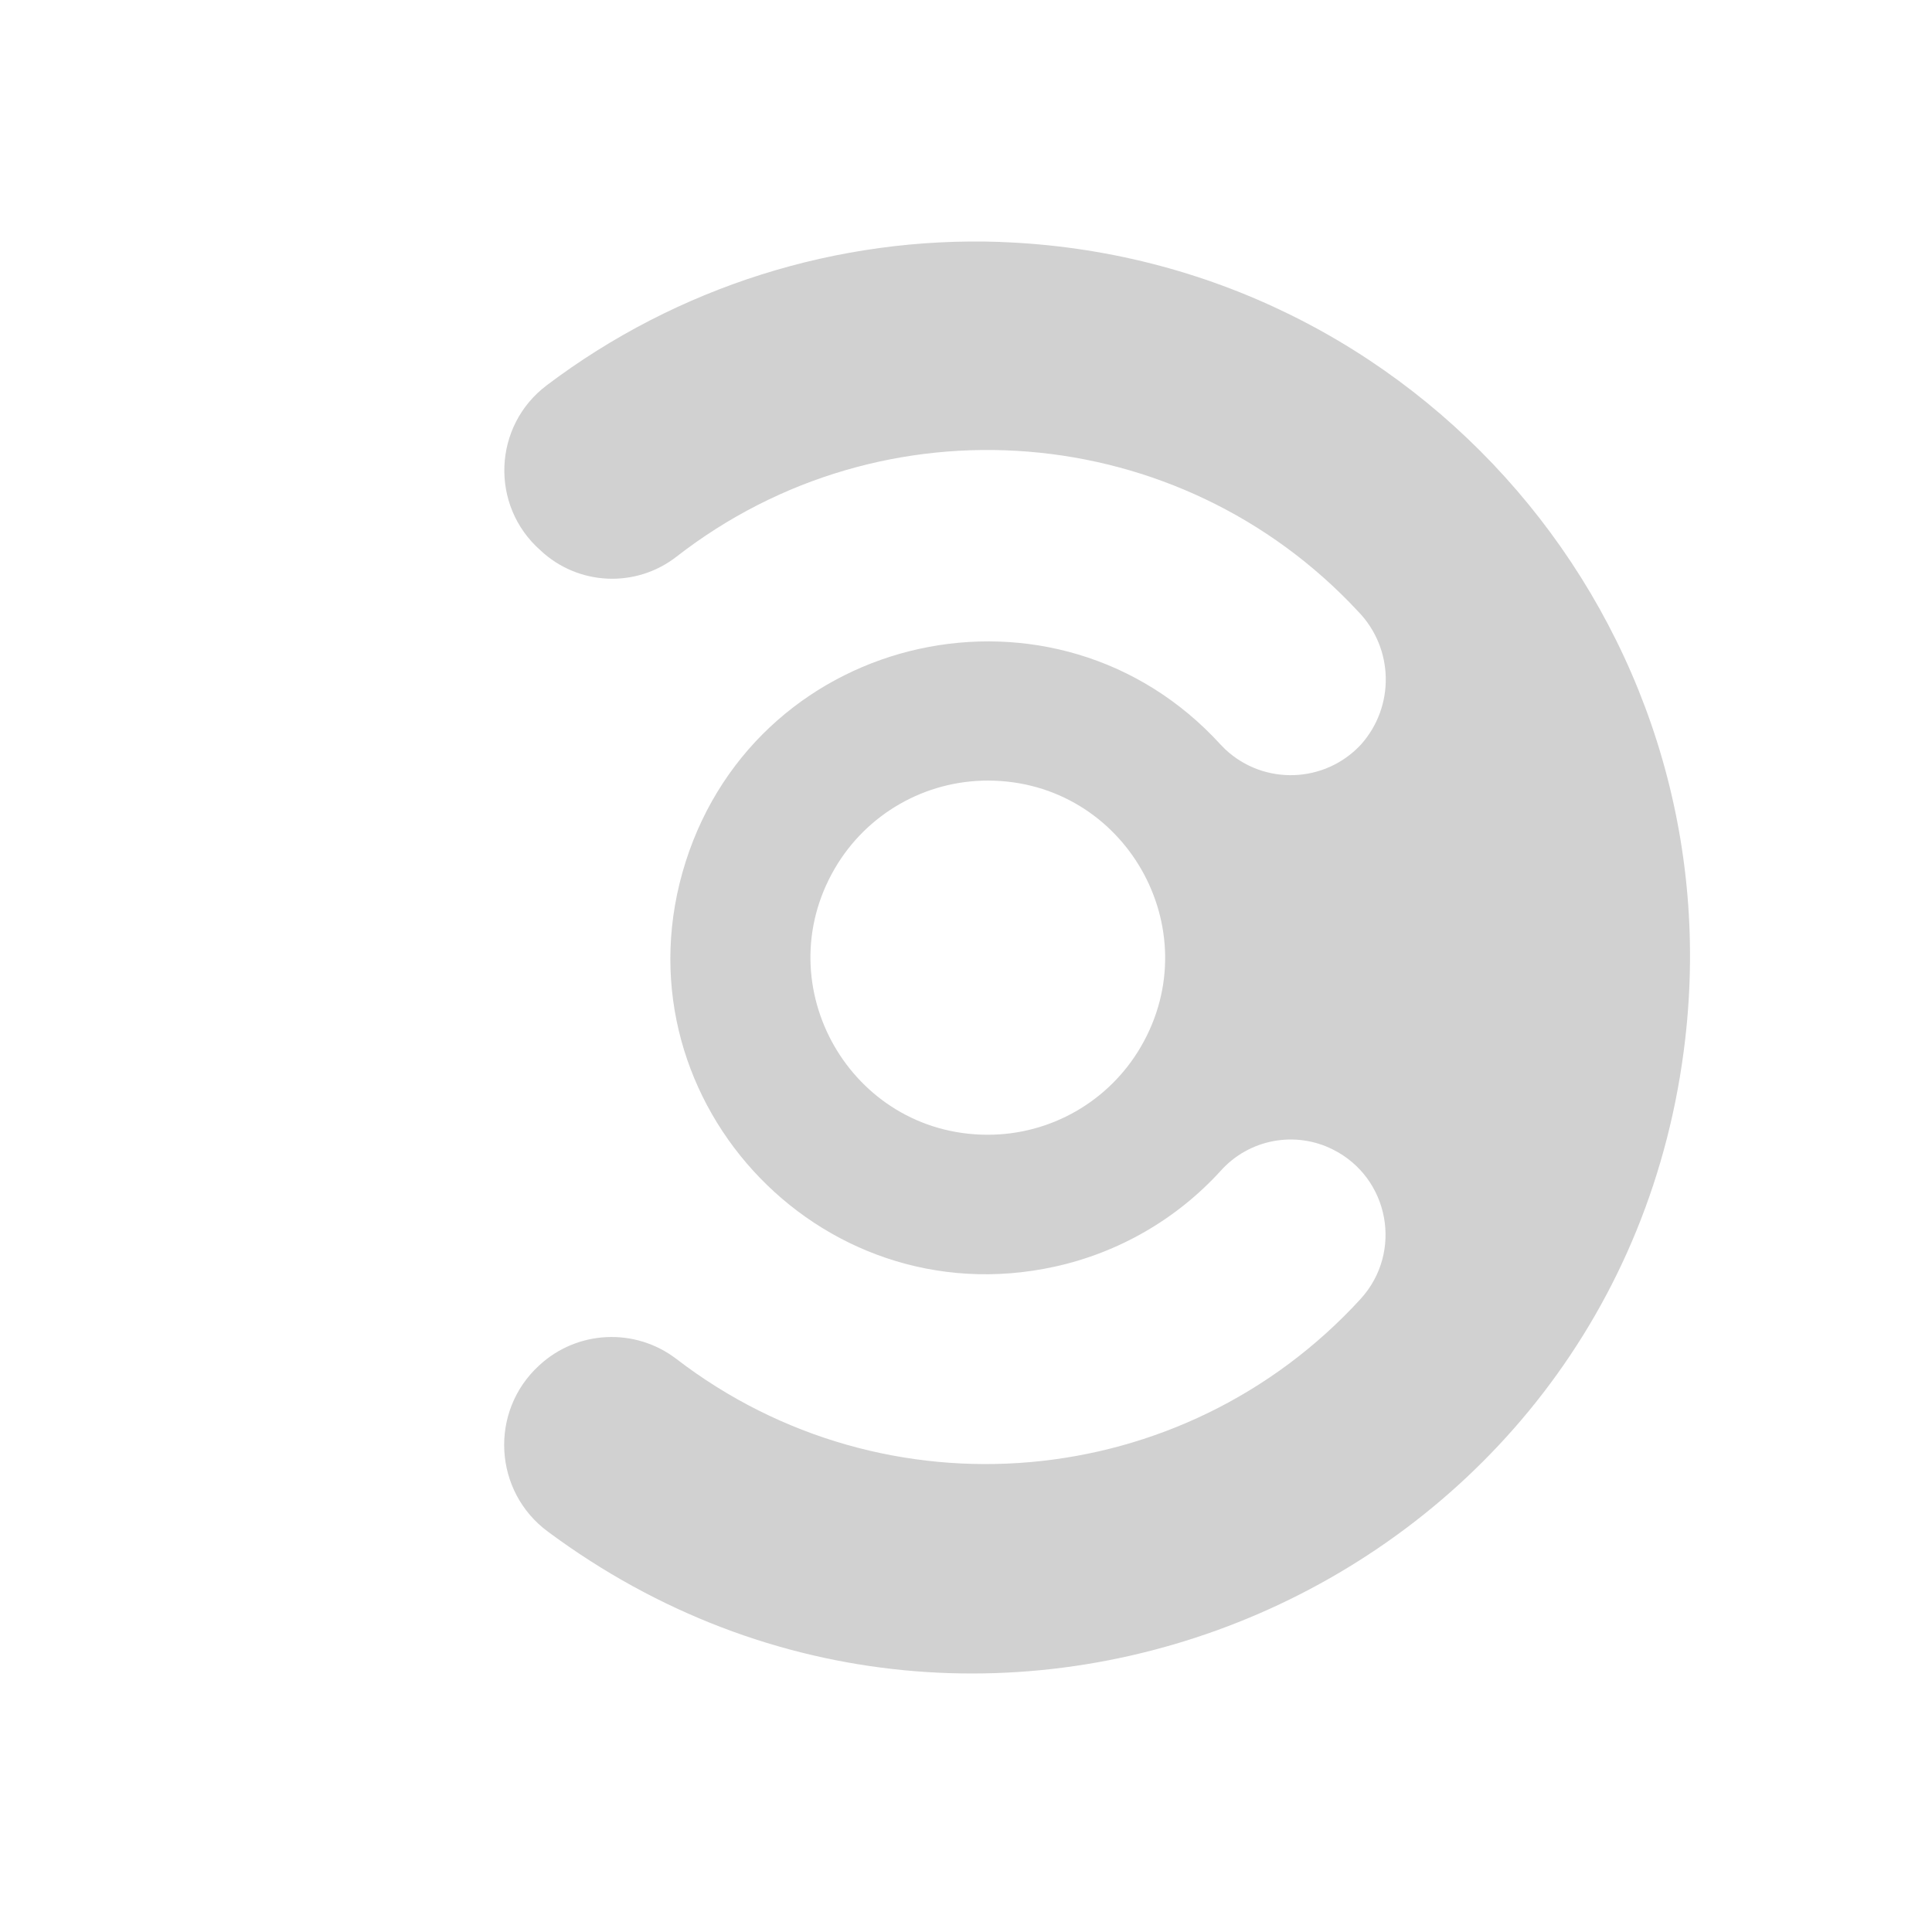 <?xml version="1.0" encoding="utf-8"?>
<svg fill="#d1d1d1" width="32" height="32" viewBox="0 0 32 32" xmlns="http://www.w3.org/2000/svg">
  <path d="M 16.57 4.007 C 13.868 3.913 11.216 4.751 9.058 6.38 C 8.165 7.051 8.112 8.372 8.948 9.112 C 9.57 9.7 10.528 9.746 11.204 9.221 C 14.635 6.551 19.539 6.946 22.498 10.131 C 23.088 10.741 23.106 11.702 22.54 12.334 C 21.942 12.976 20.936 13.011 20.295 12.412 L 20.218 12.334 C 17.501 9.355 12.578 10.434 11.356 14.276 C 10.134 18.119 13.53 21.843 17.469 20.98 C 18.528 20.748 19.488 20.194 20.218 19.393 C 20.687 18.868 21.45 18.724 22.078 19.04 C 23.011 19.508 23.241 20.736 22.54 21.51 C 19.592 24.737 14.665 25.17 11.2 22.506 C 10.517 21.986 9.559 22.032 8.93 22.616 C 8.1 23.376 8.172 24.706 9.079 25.372 C 16.407 30.807 26.871 26.27 27.913 17.206 C 28.703 10.341 23.475 4.259 16.569 4.008 L 16.57 4.007 Z M 16.35 18.795 C 14.092 18.787 12.69 16.337 13.826 14.386 C 14.354 13.48 15.324 12.925 16.372 12.929 C 18.63 12.937 20.032 15.386 18.896 17.338 C 18.369 18.243 17.399 18.799 16.351 18.795 L 16.35 18.795 Z"/>
</svg>
